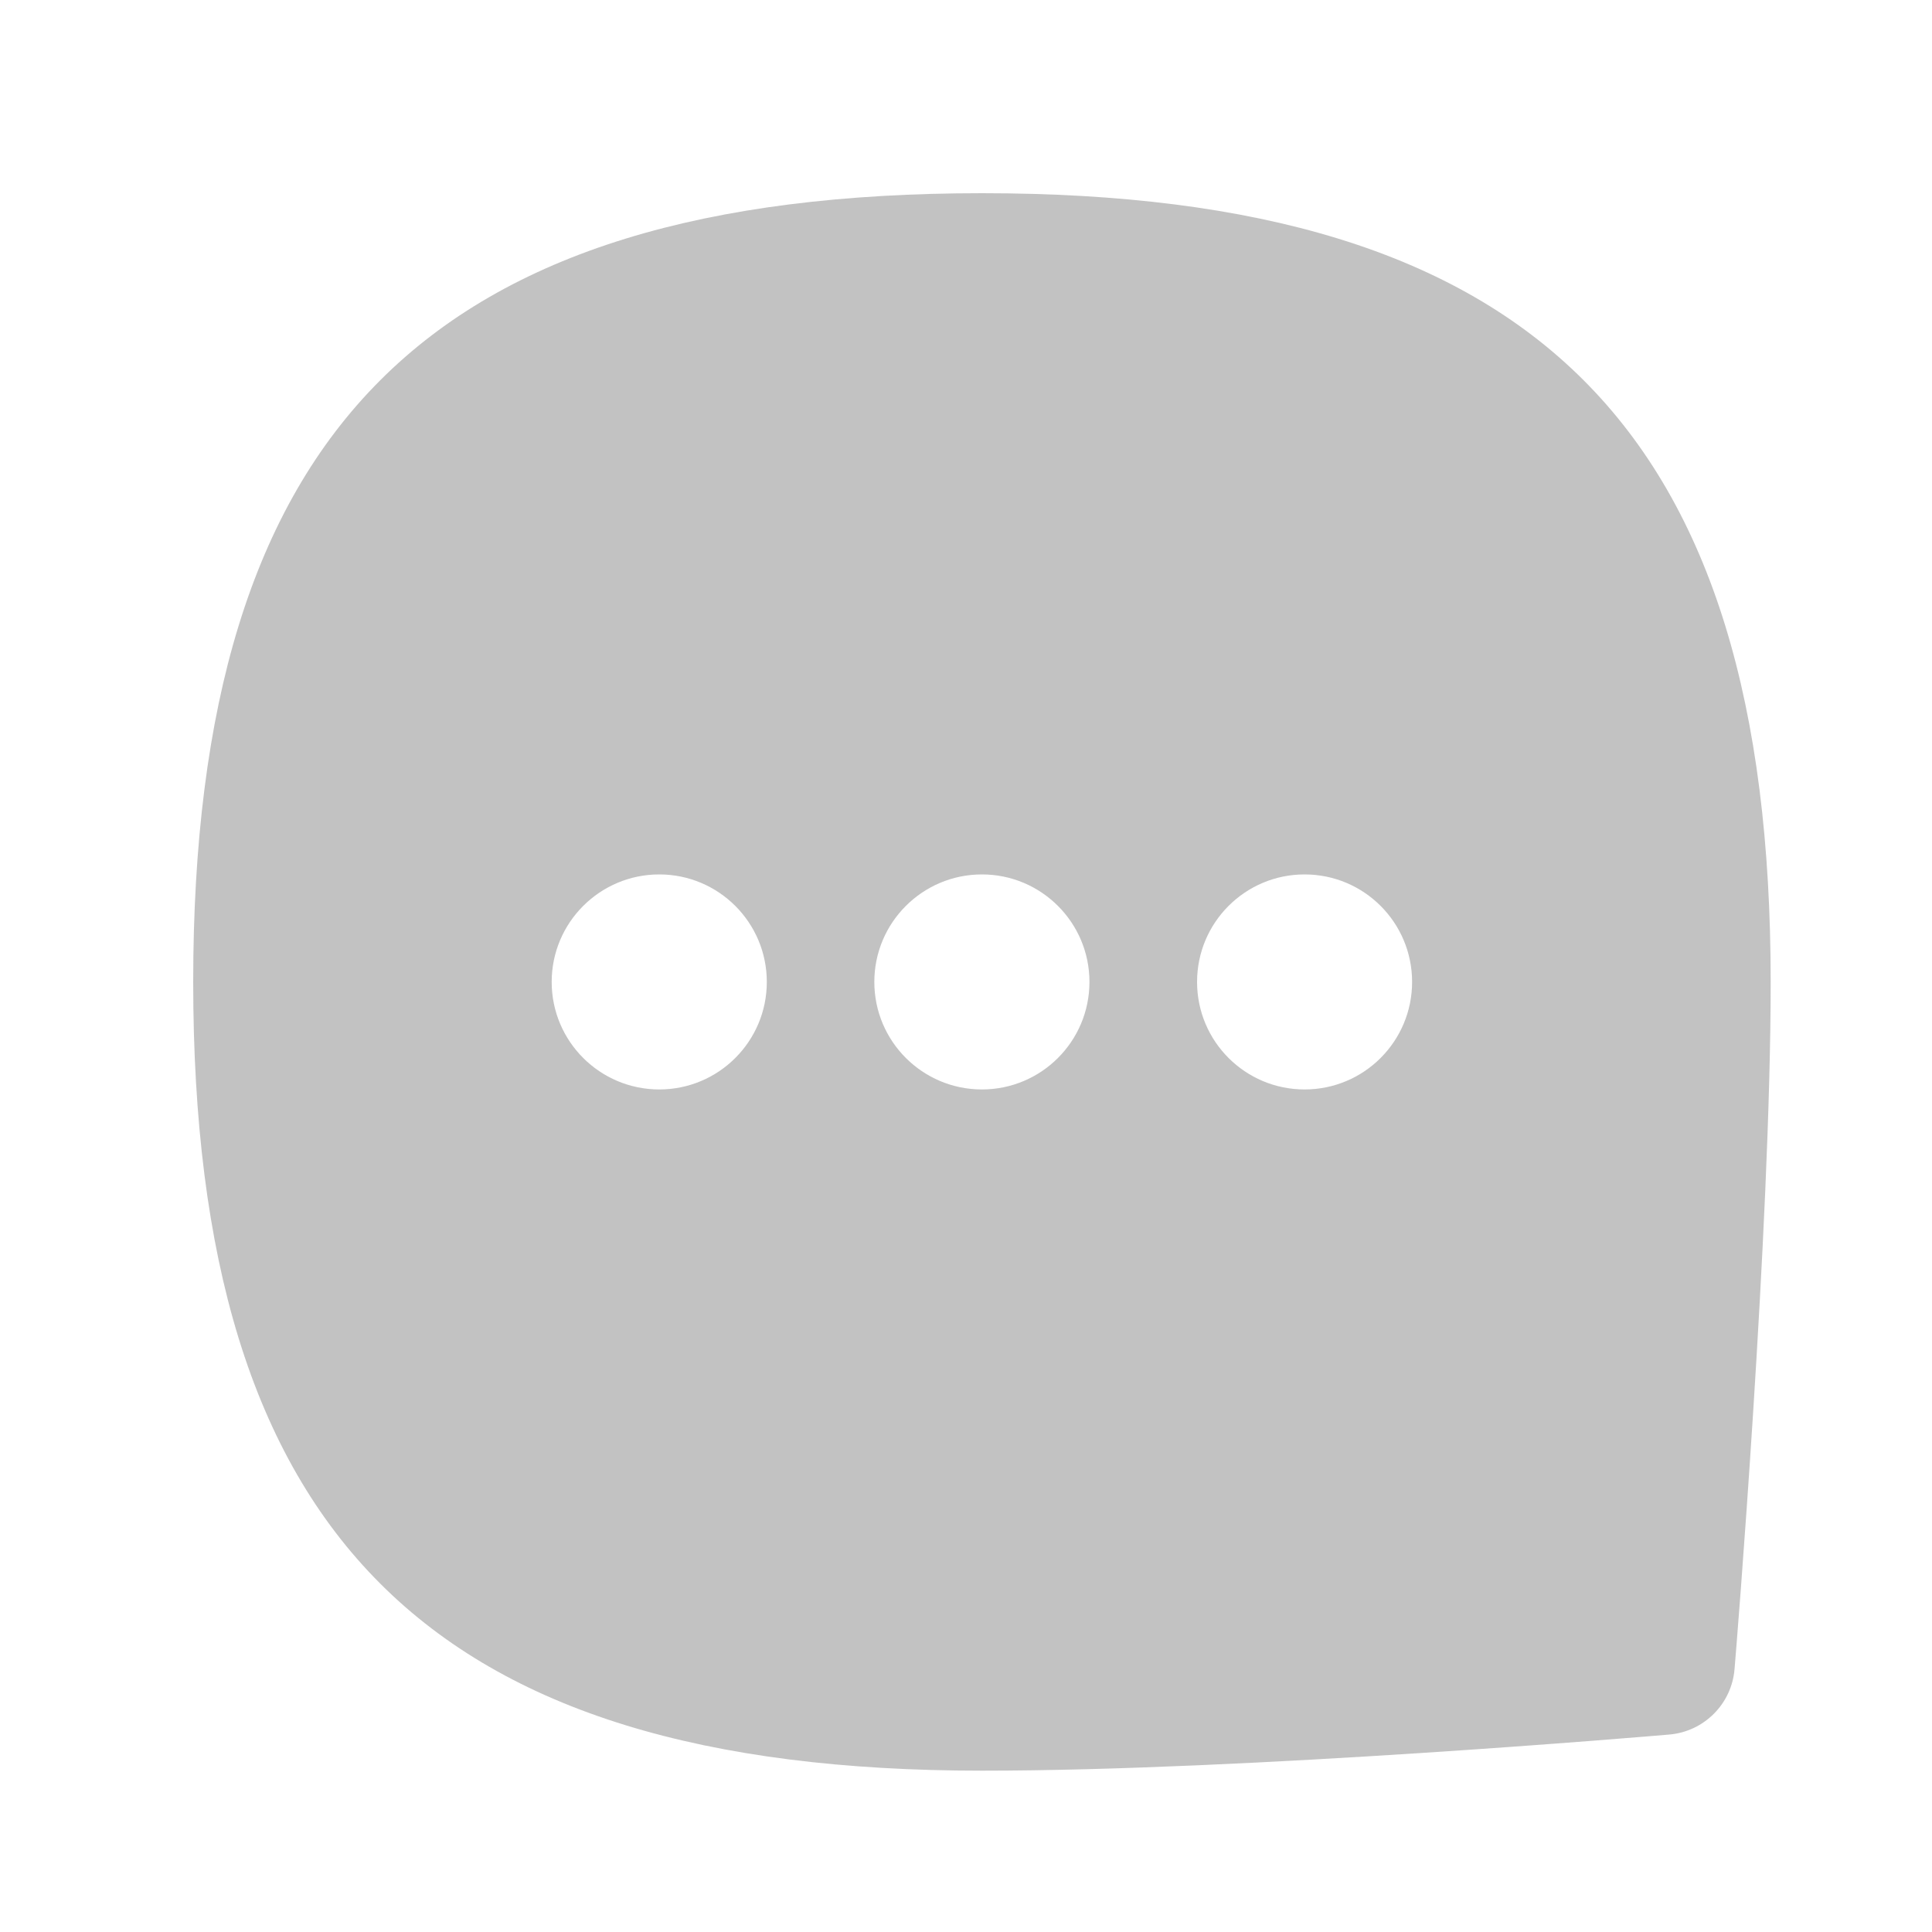 <svg width="20" height="20" viewBox="0 0 20 20" fill="none" xmlns="http://www.w3.org/2000/svg">
<path d="M10.165 2C4.442 2 2 4.442 2 10.165C2 15.888 4.442 18.33 10.165 18.33C12.913 18.33 17.103 17.971 17.28 17.956C17.641 17.925 17.927 17.638 17.956 17.277C17.972 17.093 18.33 12.721 18.33 10.165C18.33 4.442 15.888 2 10.165 2ZM6.825 11.278C6.21 11.278 5.711 10.78 5.711 10.165C5.711 9.55 6.21 9.052 6.825 9.052C7.439 9.052 7.938 9.55 7.938 10.165C7.938 10.78 7.439 11.278 6.825 11.278ZM10.165 11.278C9.55 11.278 9.051 10.78 9.051 10.165C9.051 9.55 9.55 9.052 10.165 9.052C10.779 9.052 11.278 9.55 11.278 10.165C11.278 10.78 10.779 11.278 10.165 11.278ZM13.505 11.278C12.89 11.278 12.392 10.78 12.392 10.165C12.392 9.55 12.89 9.052 13.505 9.052C14.12 9.052 14.618 9.55 14.618 10.165C14.618 10.78 14.12 11.278 13.505 11.278Z" fill="#323335" fill-opacity="0.3"/>
</svg>
